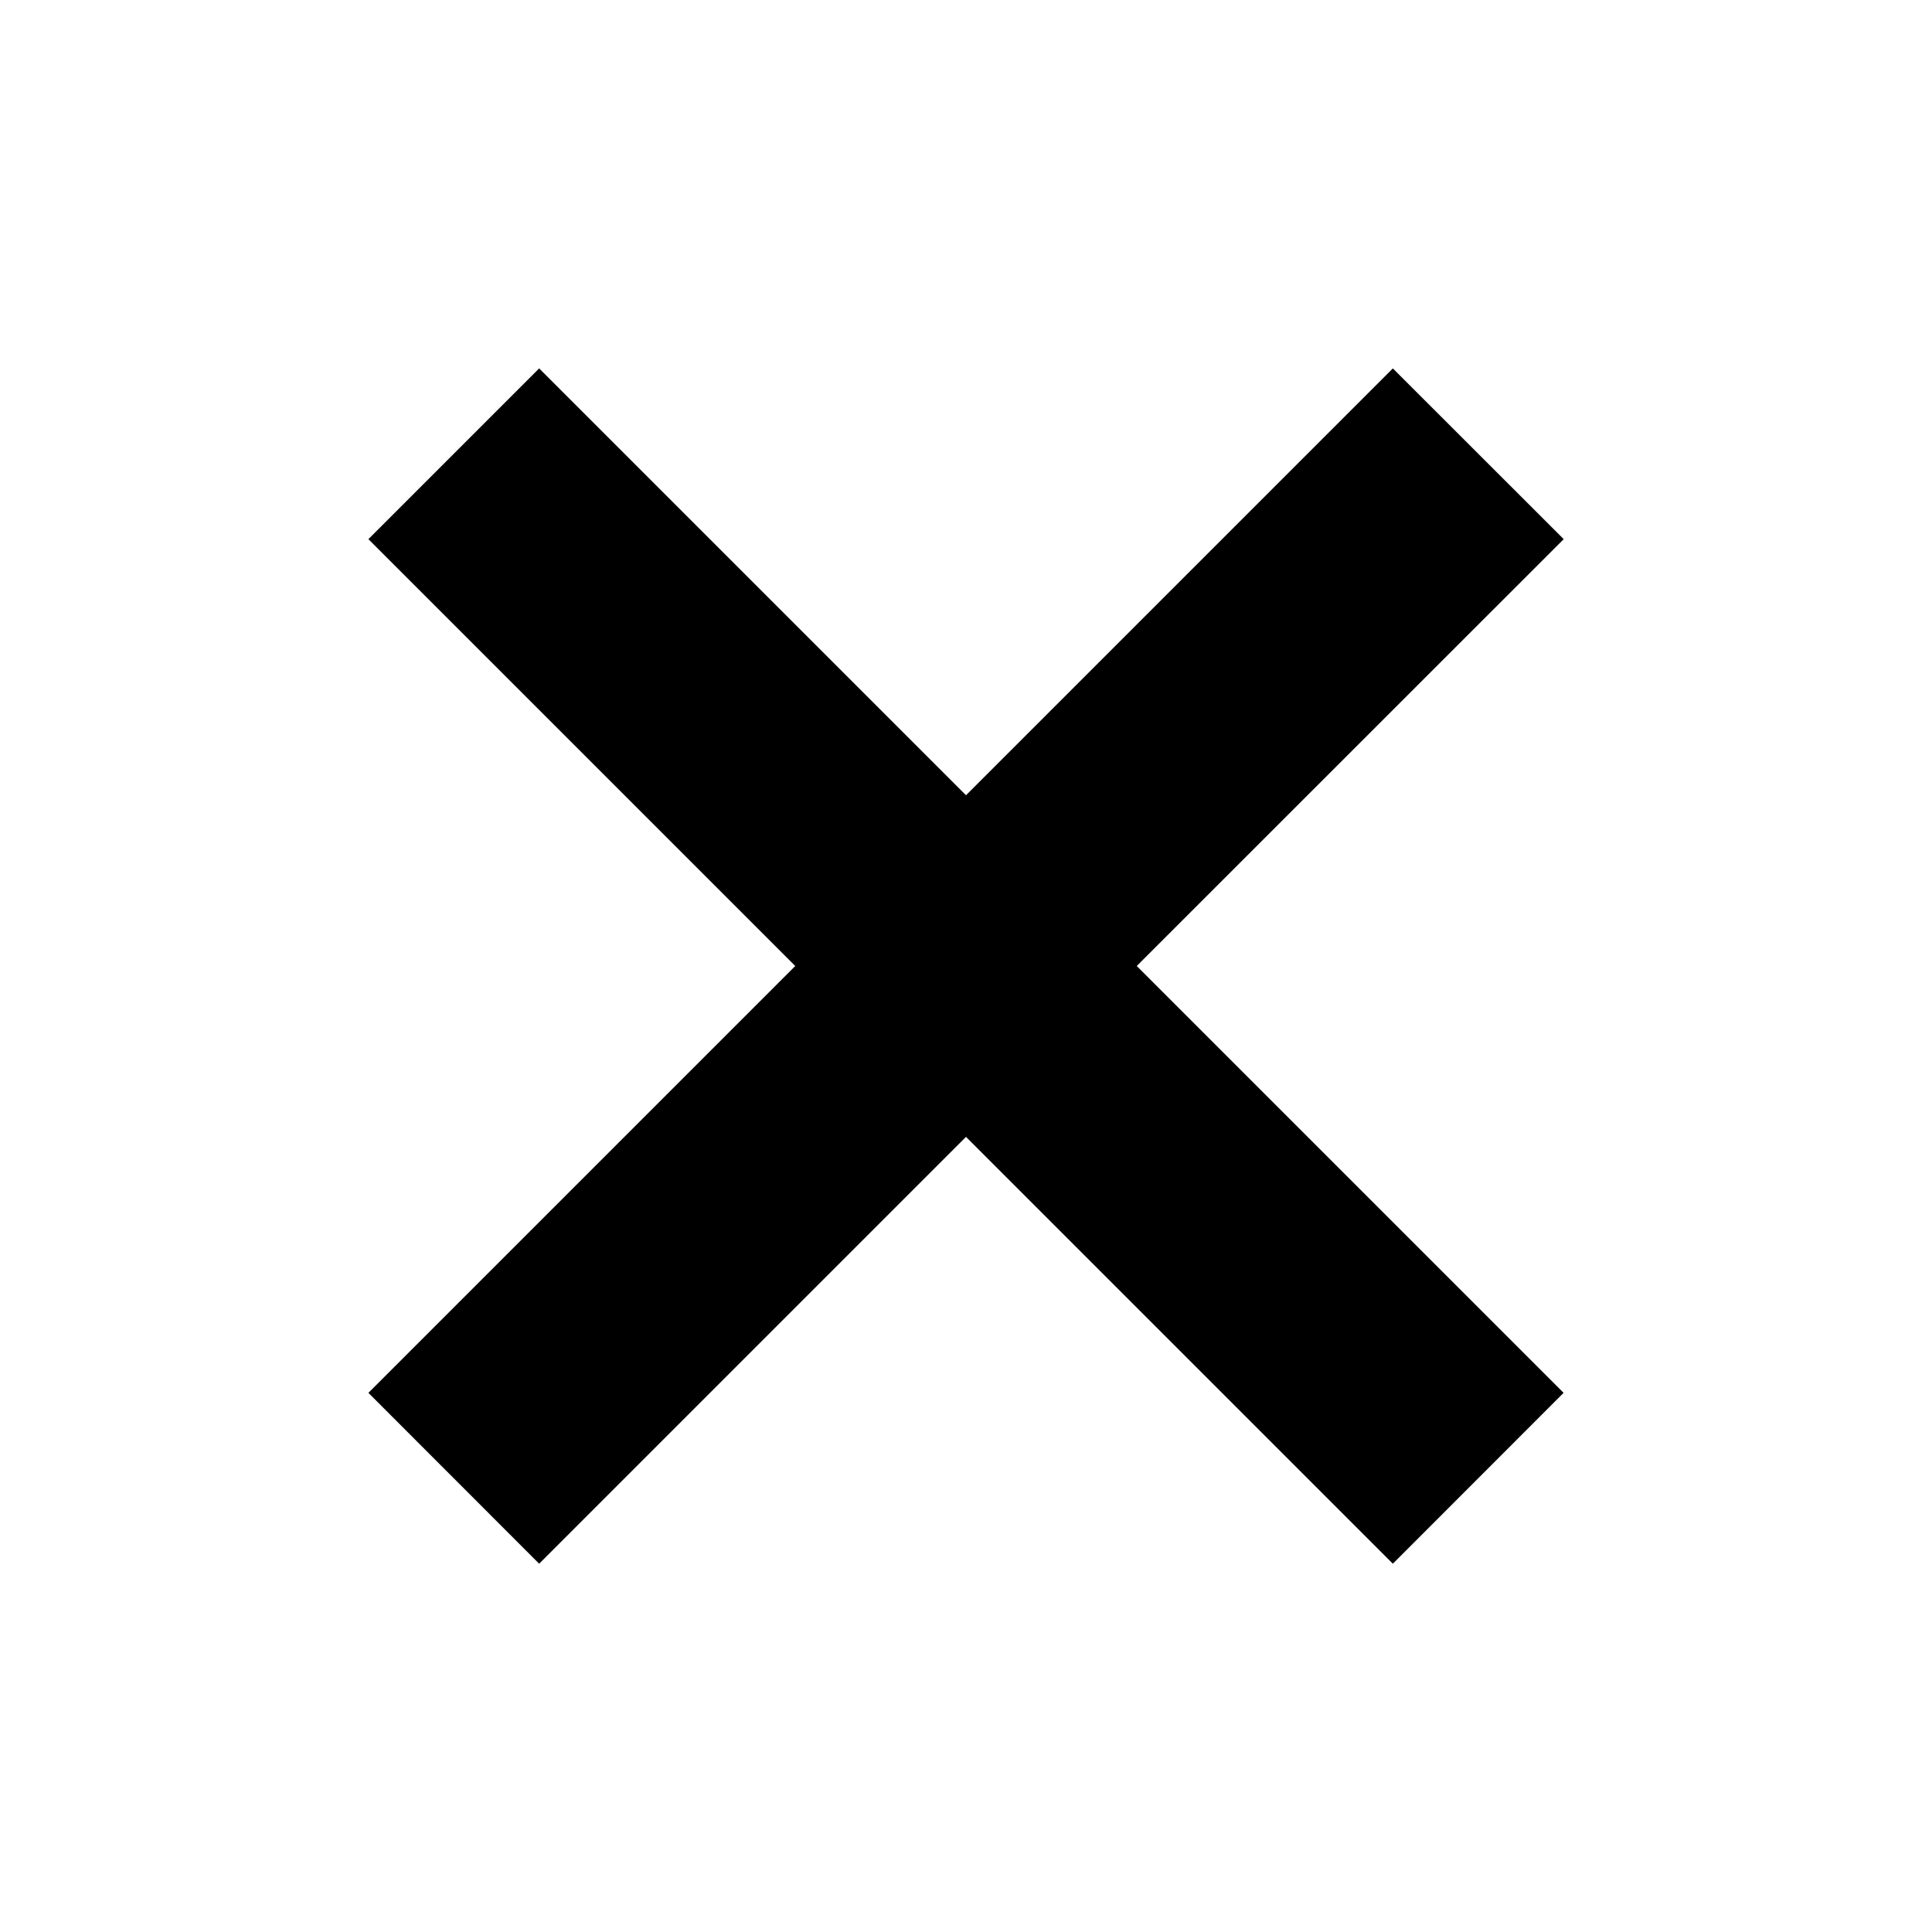 <svg xmlns="http://www.w3.org/2000/svg" viewBox="0 0 16 16"><path d="M12.95 4.465L9.414 8l3.535 3.535-1.414 1.415L8 9.415 4.465 12.95l-1.414-1.415L6.586 8 3.051 4.465l1.414-1.414L8 6.586l3.535-3.535 1.415 1.414z"/></svg>